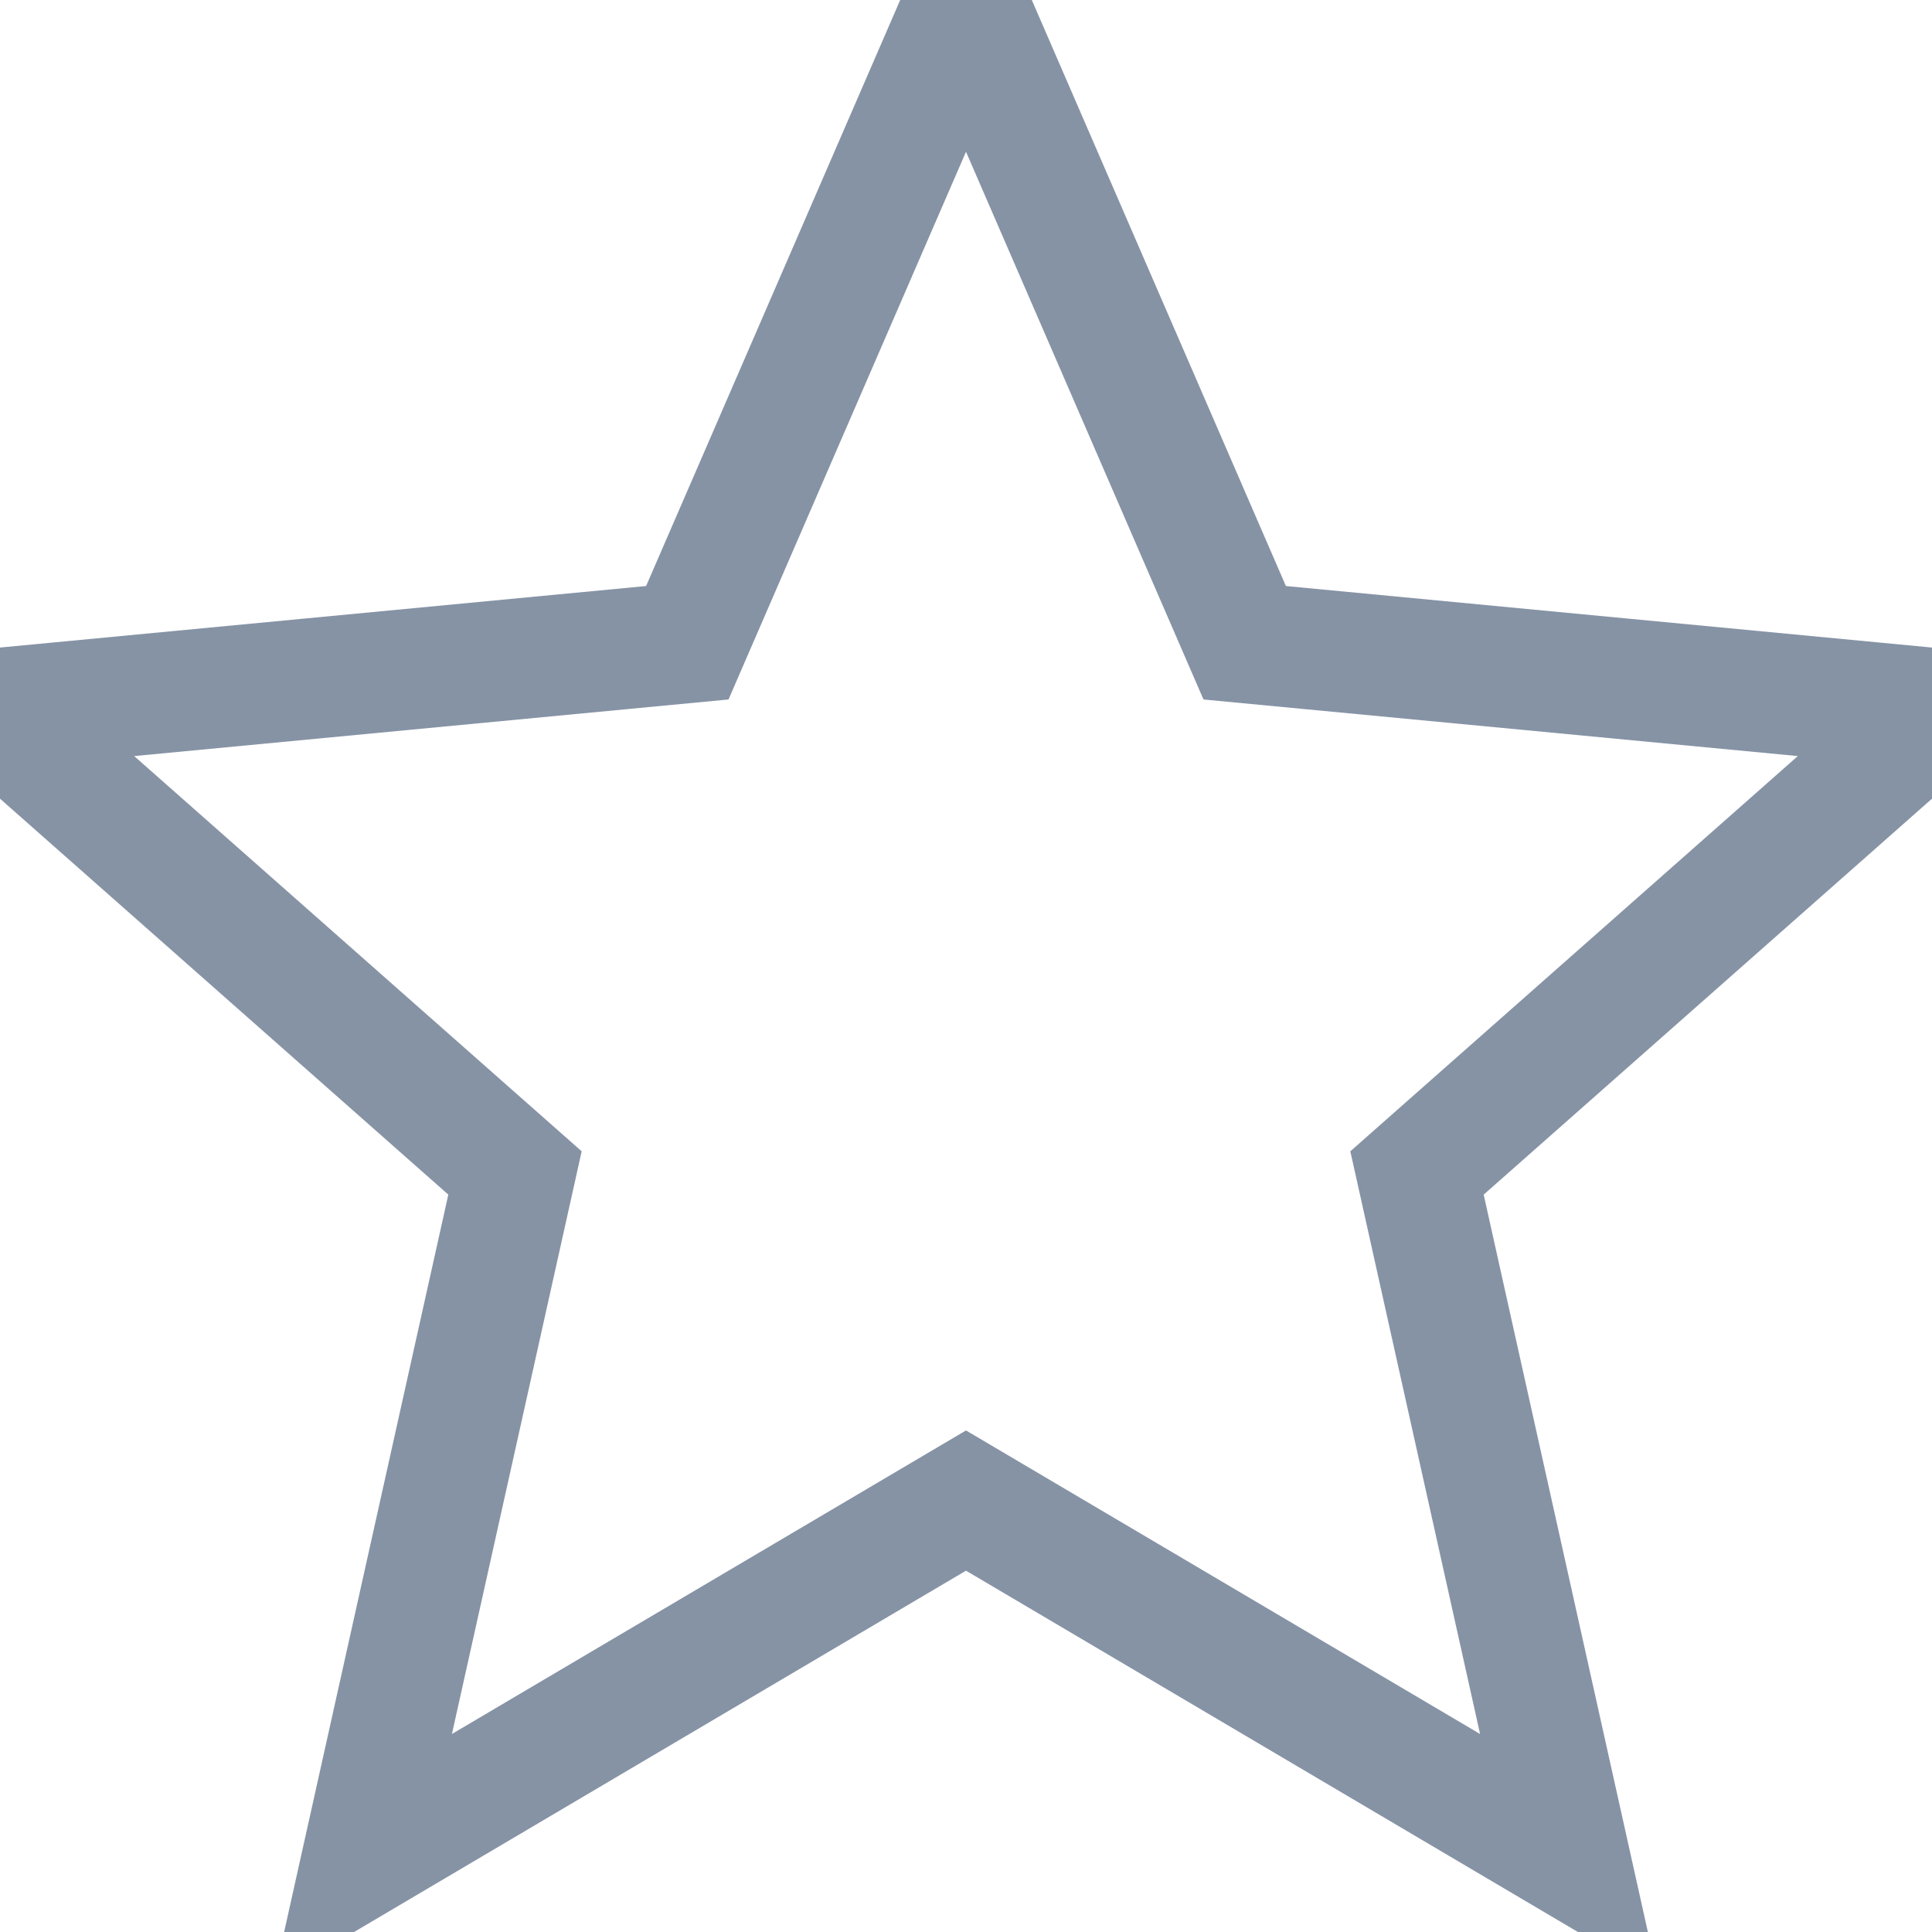 <svg width="16" height="16" viewBox="0 0 16 16" fill="none" xmlns="http://www.w3.org/2000/svg">
<g clip-path="url(#clip0_516_5066)">
<path d="M8 0L10.308 5.323L16.084 5.873L11.735 9.714L12.996 15.377L8 12.427L3.004 15.377L4.265 9.714L-0.084 5.873L5.692 5.323L8 0Z" stroke="#8693A5"/>
</g>
<defs>
<clipPath id="clip0_516_5066">
<rect width="16" height="16" fill="white"/>
</clipPath>
</defs>
</svg>
